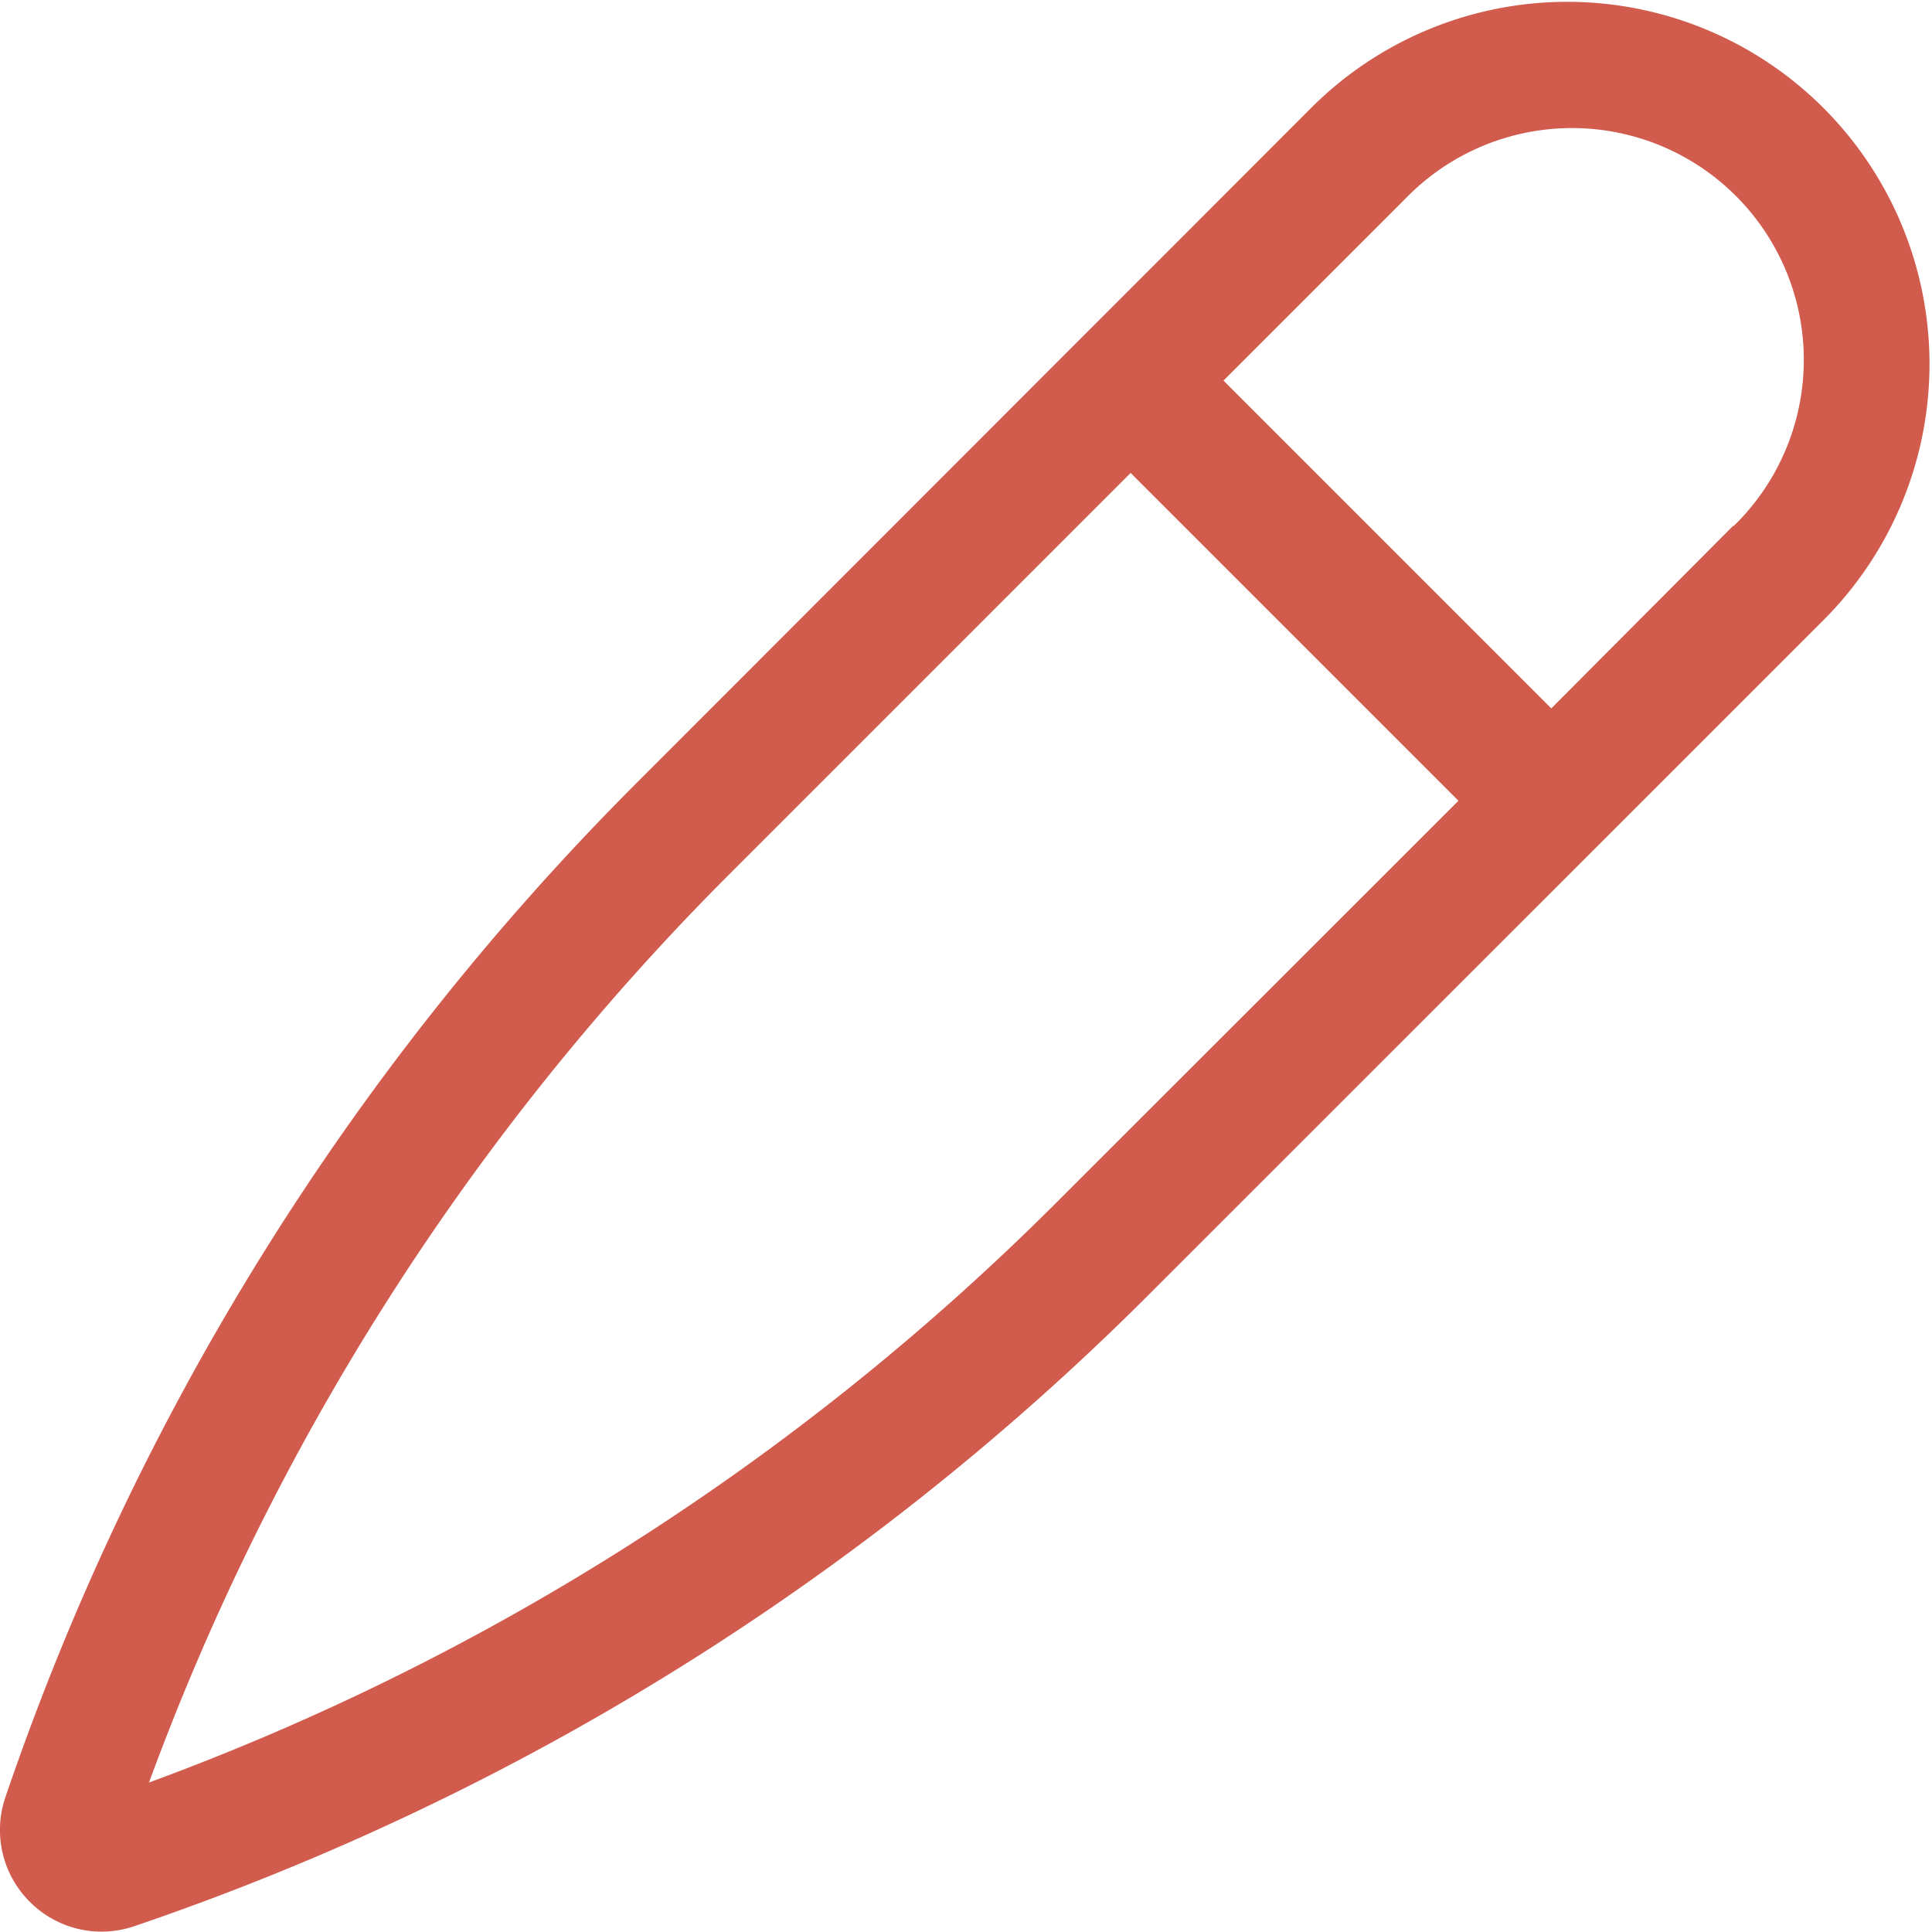 <svg id="icon_pen" data-name="icon/pen" xmlns="http://www.w3.org/2000/svg" width="16.001" height="16" viewBox="0 0 16.001 16">
  <path id="pen" d="M12.563,2,6.94,7.627a21.832,21.832,0,0,0-5.209,8.379.839.839,0,0,0,.2.869l0,0a.839.839,0,0,0,.595.248.85.85,0,0,0,.274-.046,21.831,21.831,0,0,0,8.379-5.209l5.623-5.622A3,3,0,0,0,12.563,2Zm-2.144,9.1a20.756,20.756,0,0,1-7.5,4.788A20.755,20.755,0,0,1,7.7,8.391l3.349-3.349,2.715,2.715Zm5.623-5.623L14.533,6.992,11.818,4.277l1.509-1.509a1.92,1.92,0,1,1,2.715,2.715Z" transform="translate(-1.685 -1.125)" fill="#d15b4c"/>
</svg>

